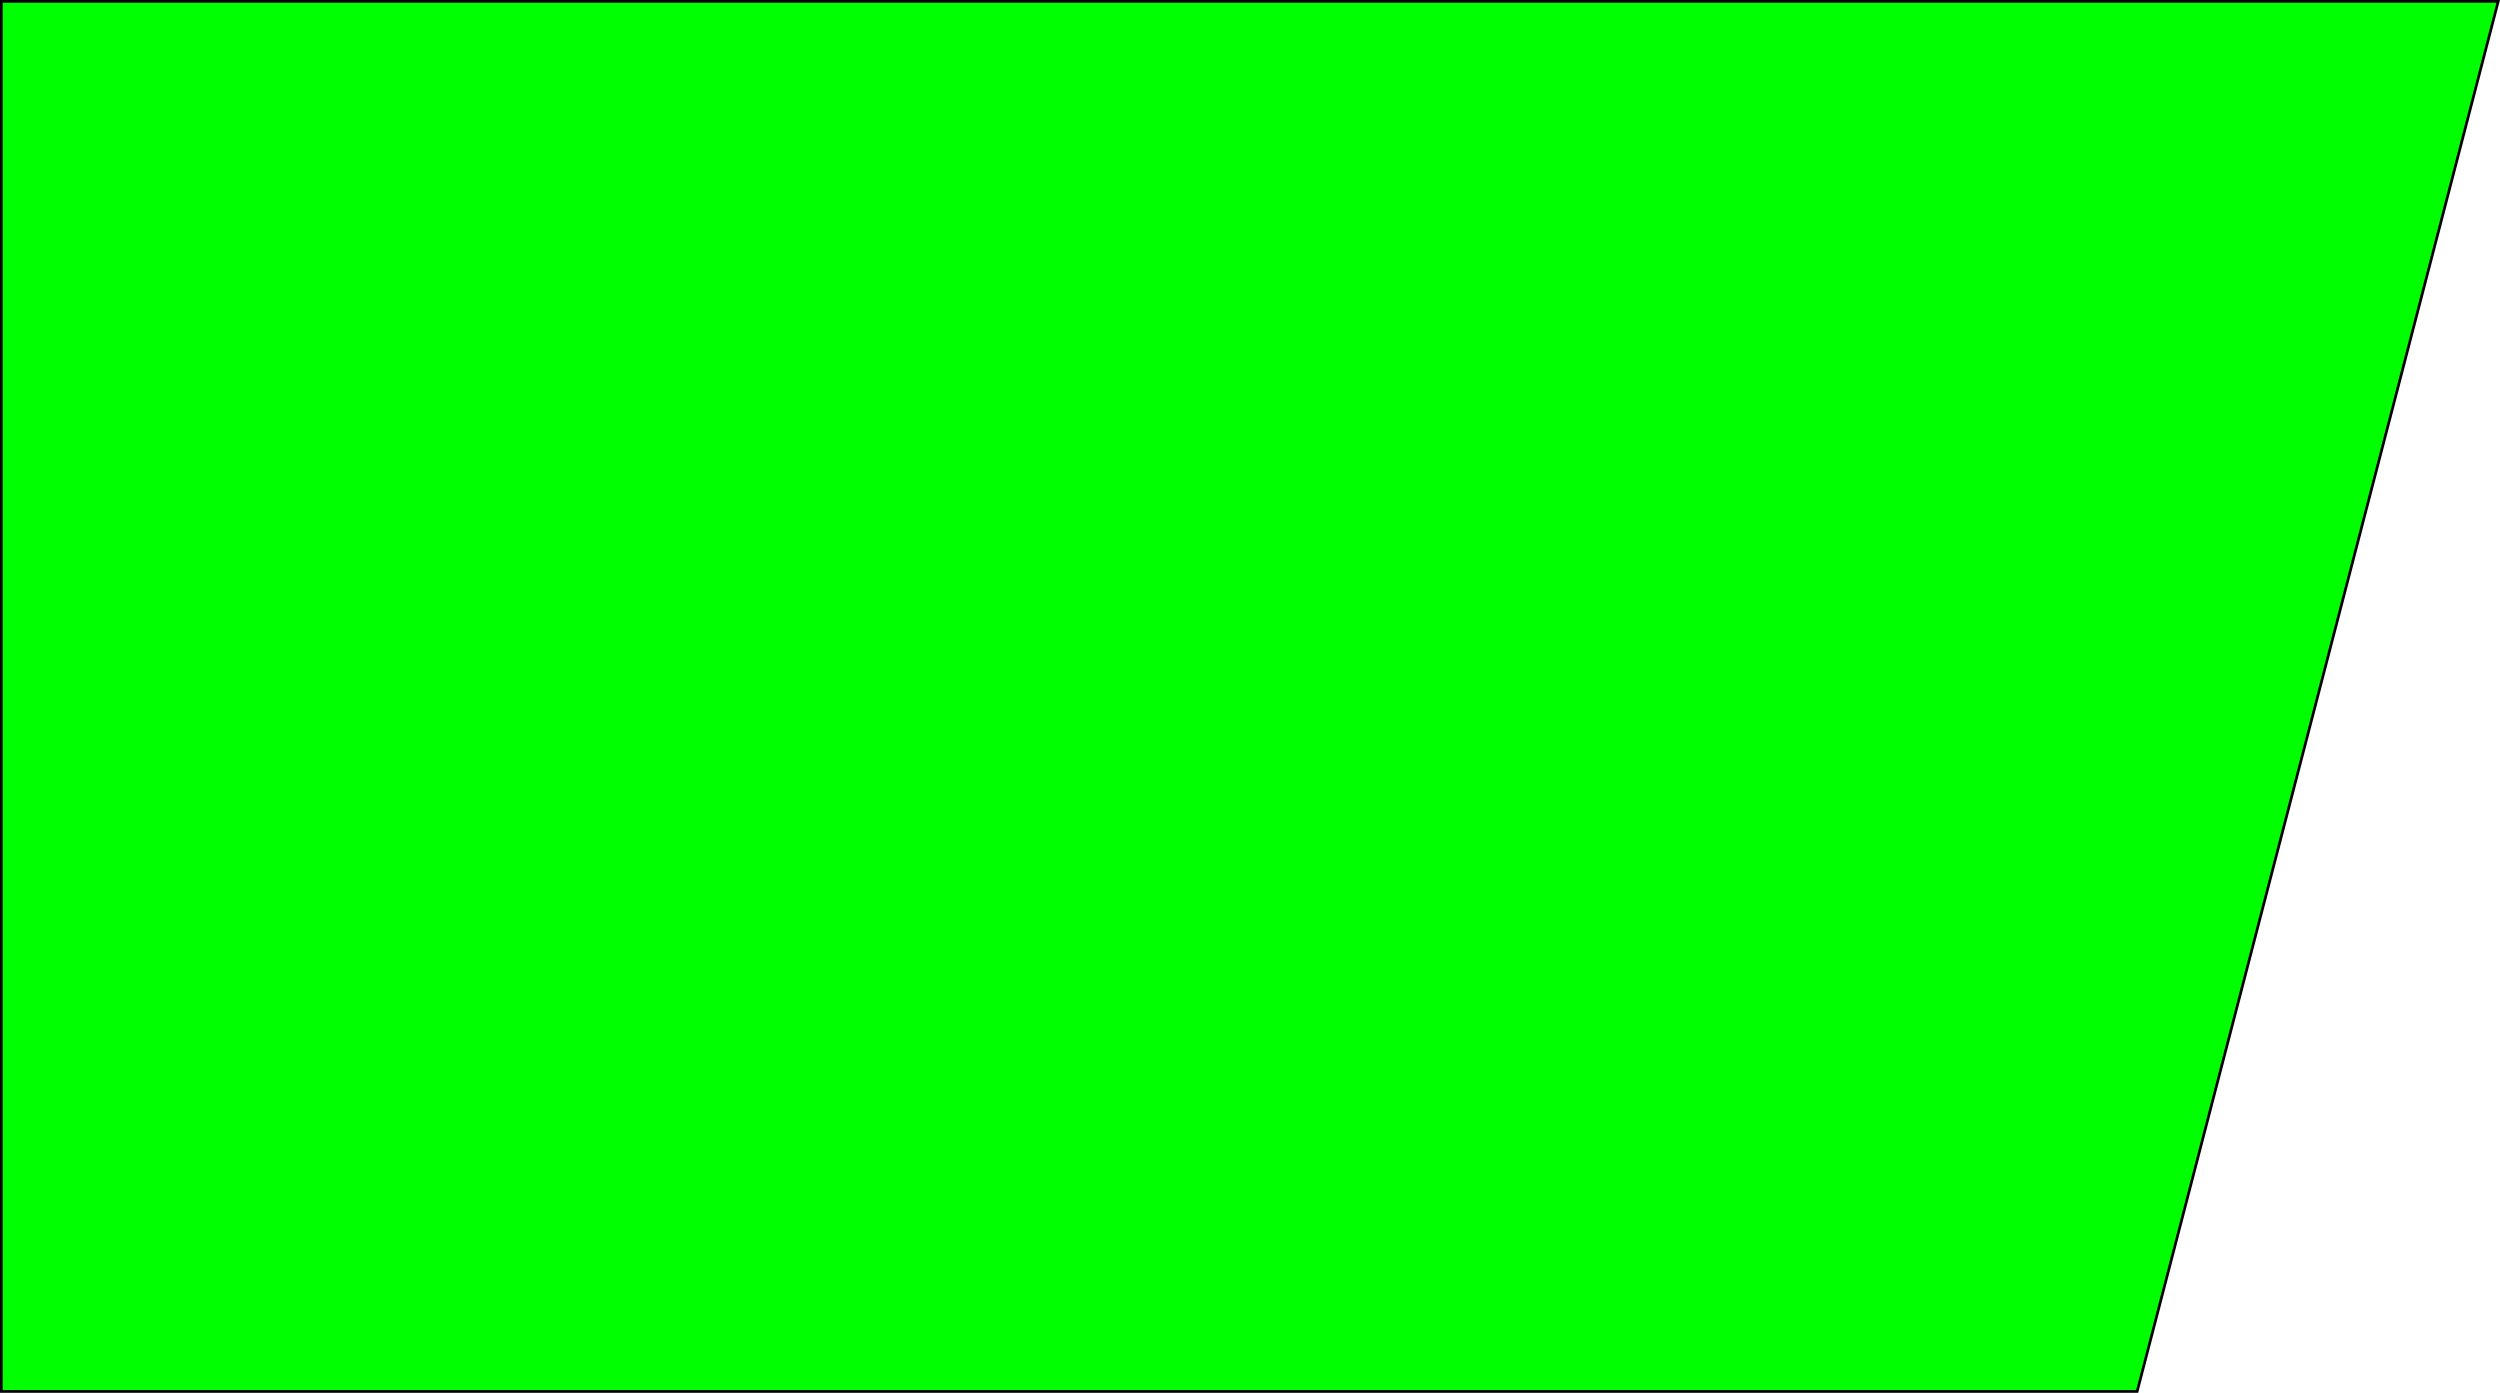 <?xml version="1.0" encoding="UTF-8"?>
<svg id="Capa_2" data-name="Capa 2" xmlns="http://www.w3.org/2000/svg" viewBox="0 0 919 512">
  <defs>
    <style>
      .cls-1, .cls-2 {
        stroke-width: 0px;
      }

      .cls-2 {
        fill: lime;
      }
    </style>
  </defs>
  <g id="Capa_1-2" data-name="Capa 1">
    <g>
      <polygon class="cls-2" points=".5 511.5 .5 .5 918.35 .5 785.61 511.5 .5 511.5"/>
      <path class="cls-1" d="m917.71,1l-132.48,510H1V1h916.71m1.29-1H0v512h786L919,0h0Z"/>
    </g>
  </g>
</svg>